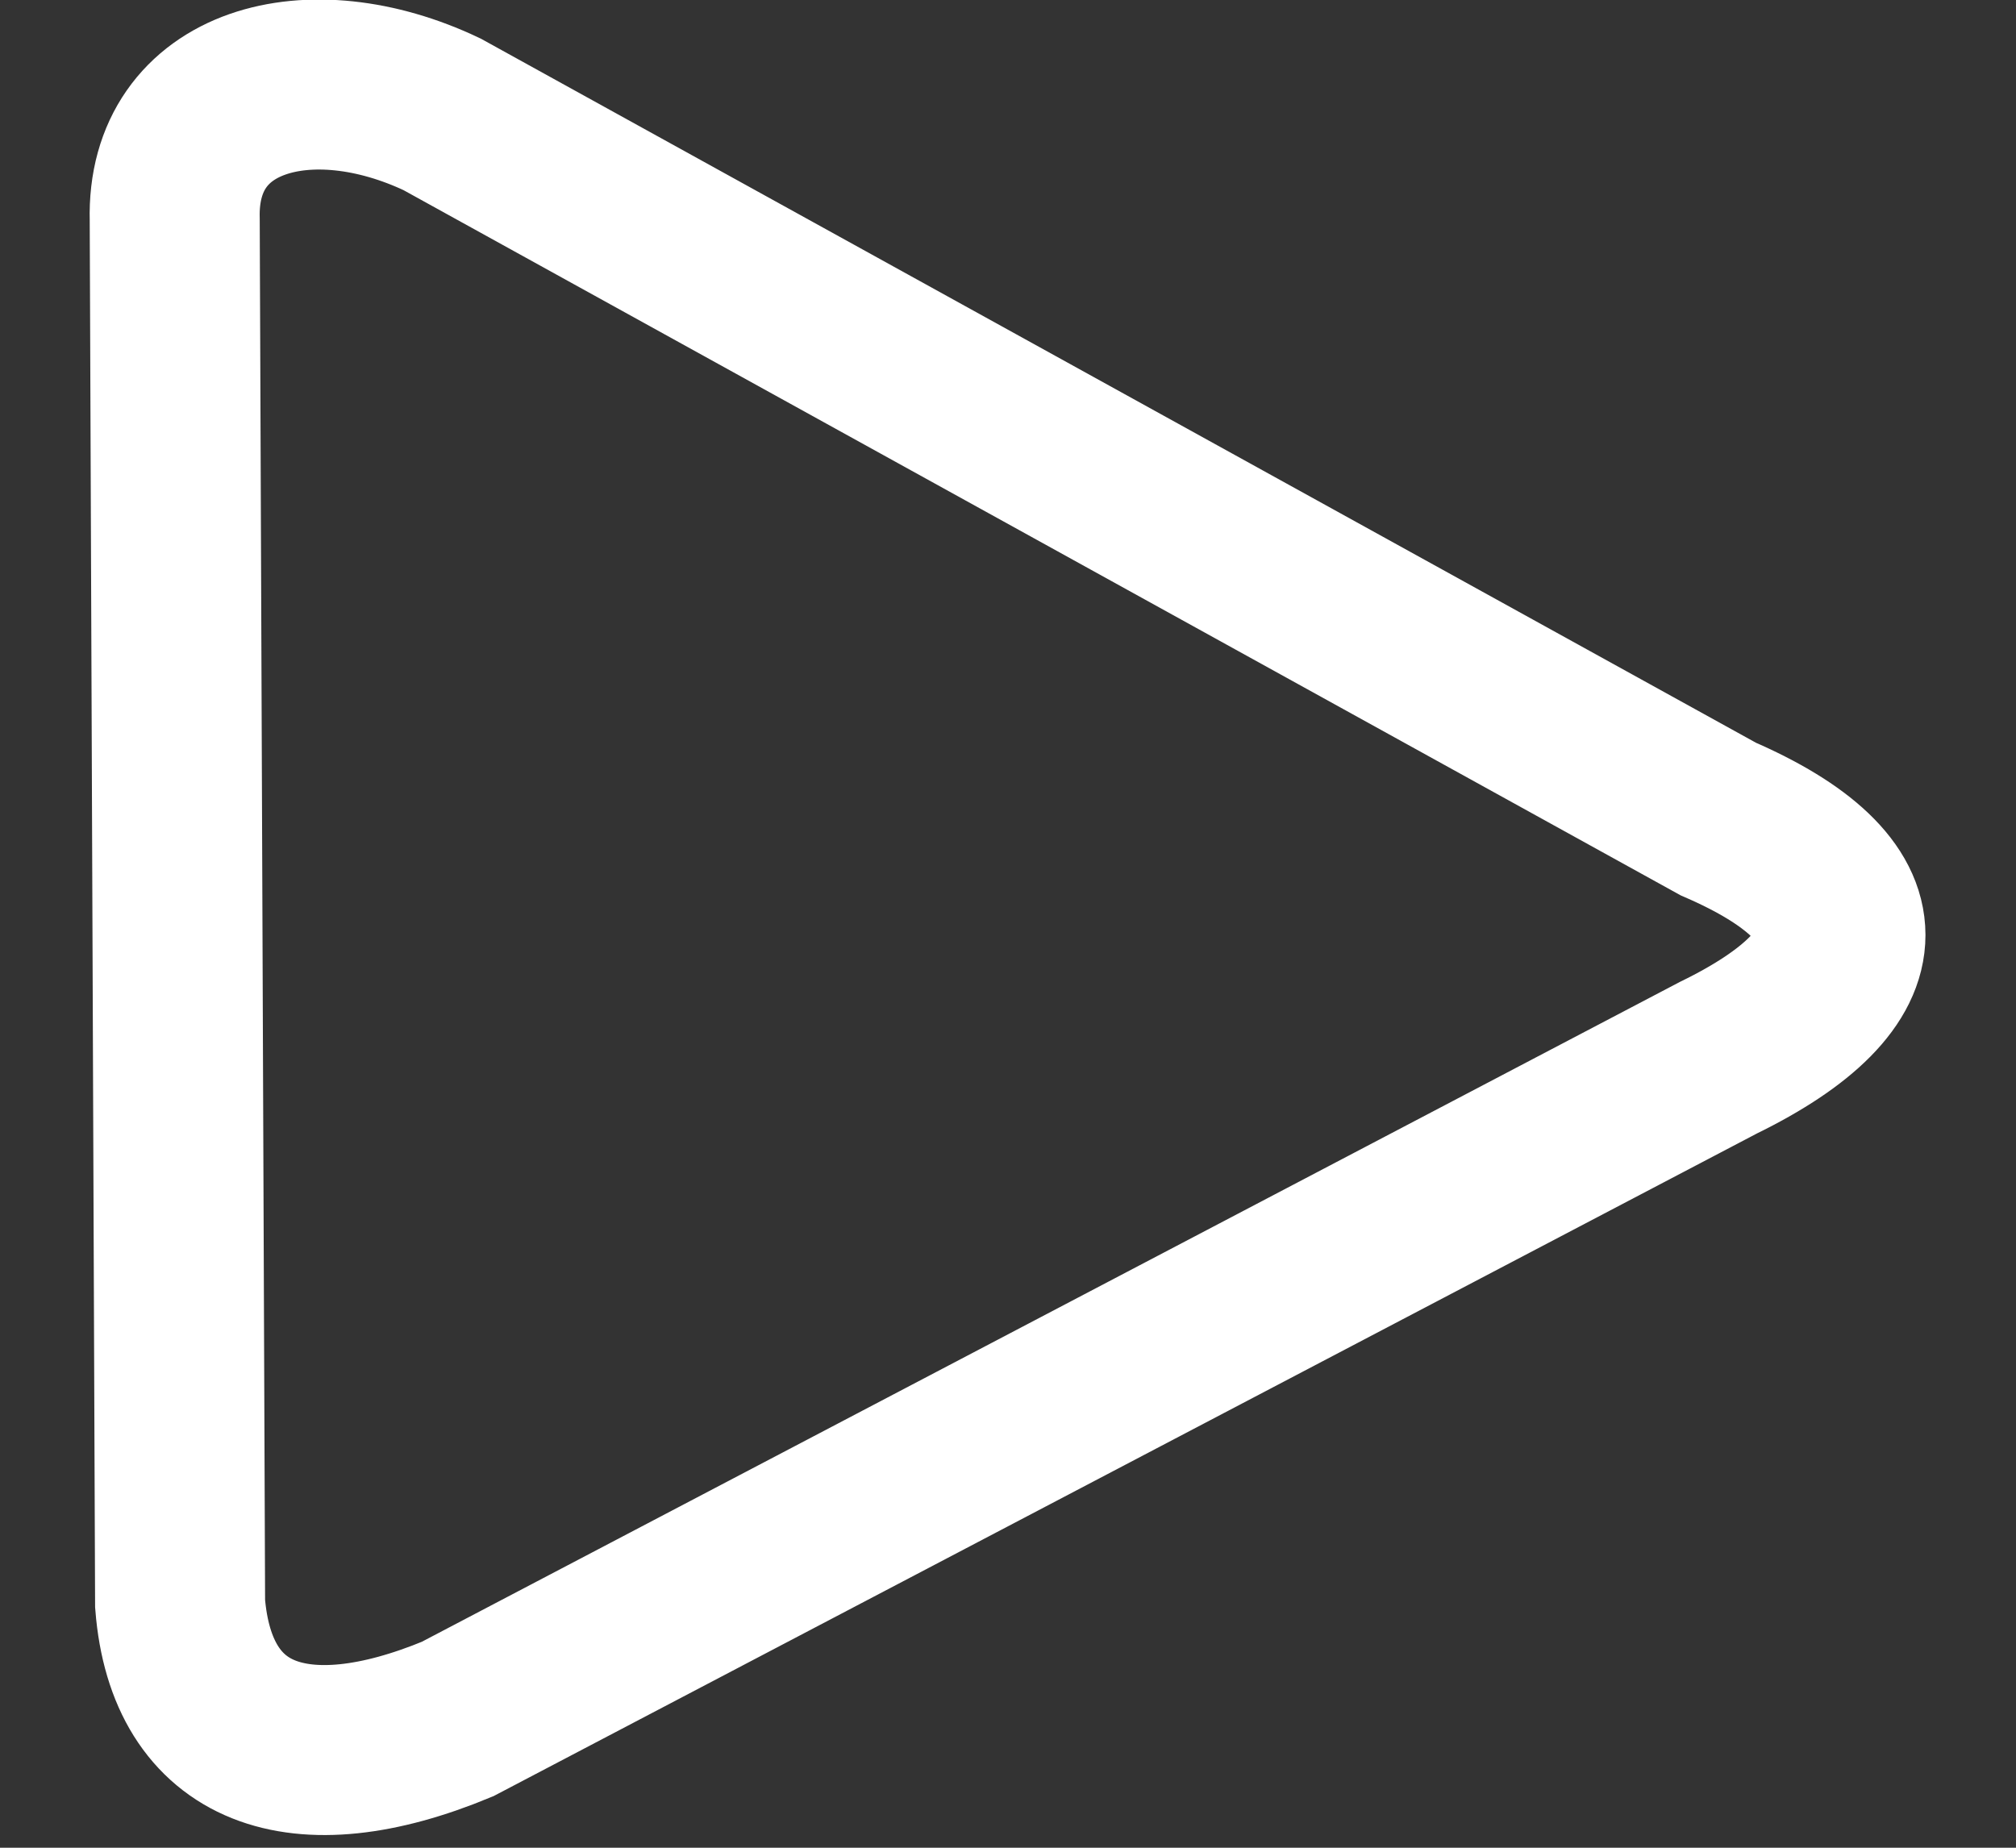 <svg width="12" height="11" viewBox="0 0 12 11" fill="none" xmlns="http://www.w3.org/2000/svg">
<rect x="0" y="0" width="12" height="11" fill="#333333" stroke="none"/>
<path d="M10.228 4.876C11.196 5.295 11.199 5.823 10.228 6.297L2.723 10.234C1.78 10.625 1.139 10.394 1.072 9.547L1.04 1.308C1.019 0.527 1.845 0.307 2.632 0.681L10.228 4.876Z" stroke="white" stroke-width="1.012"/>
</svg>

